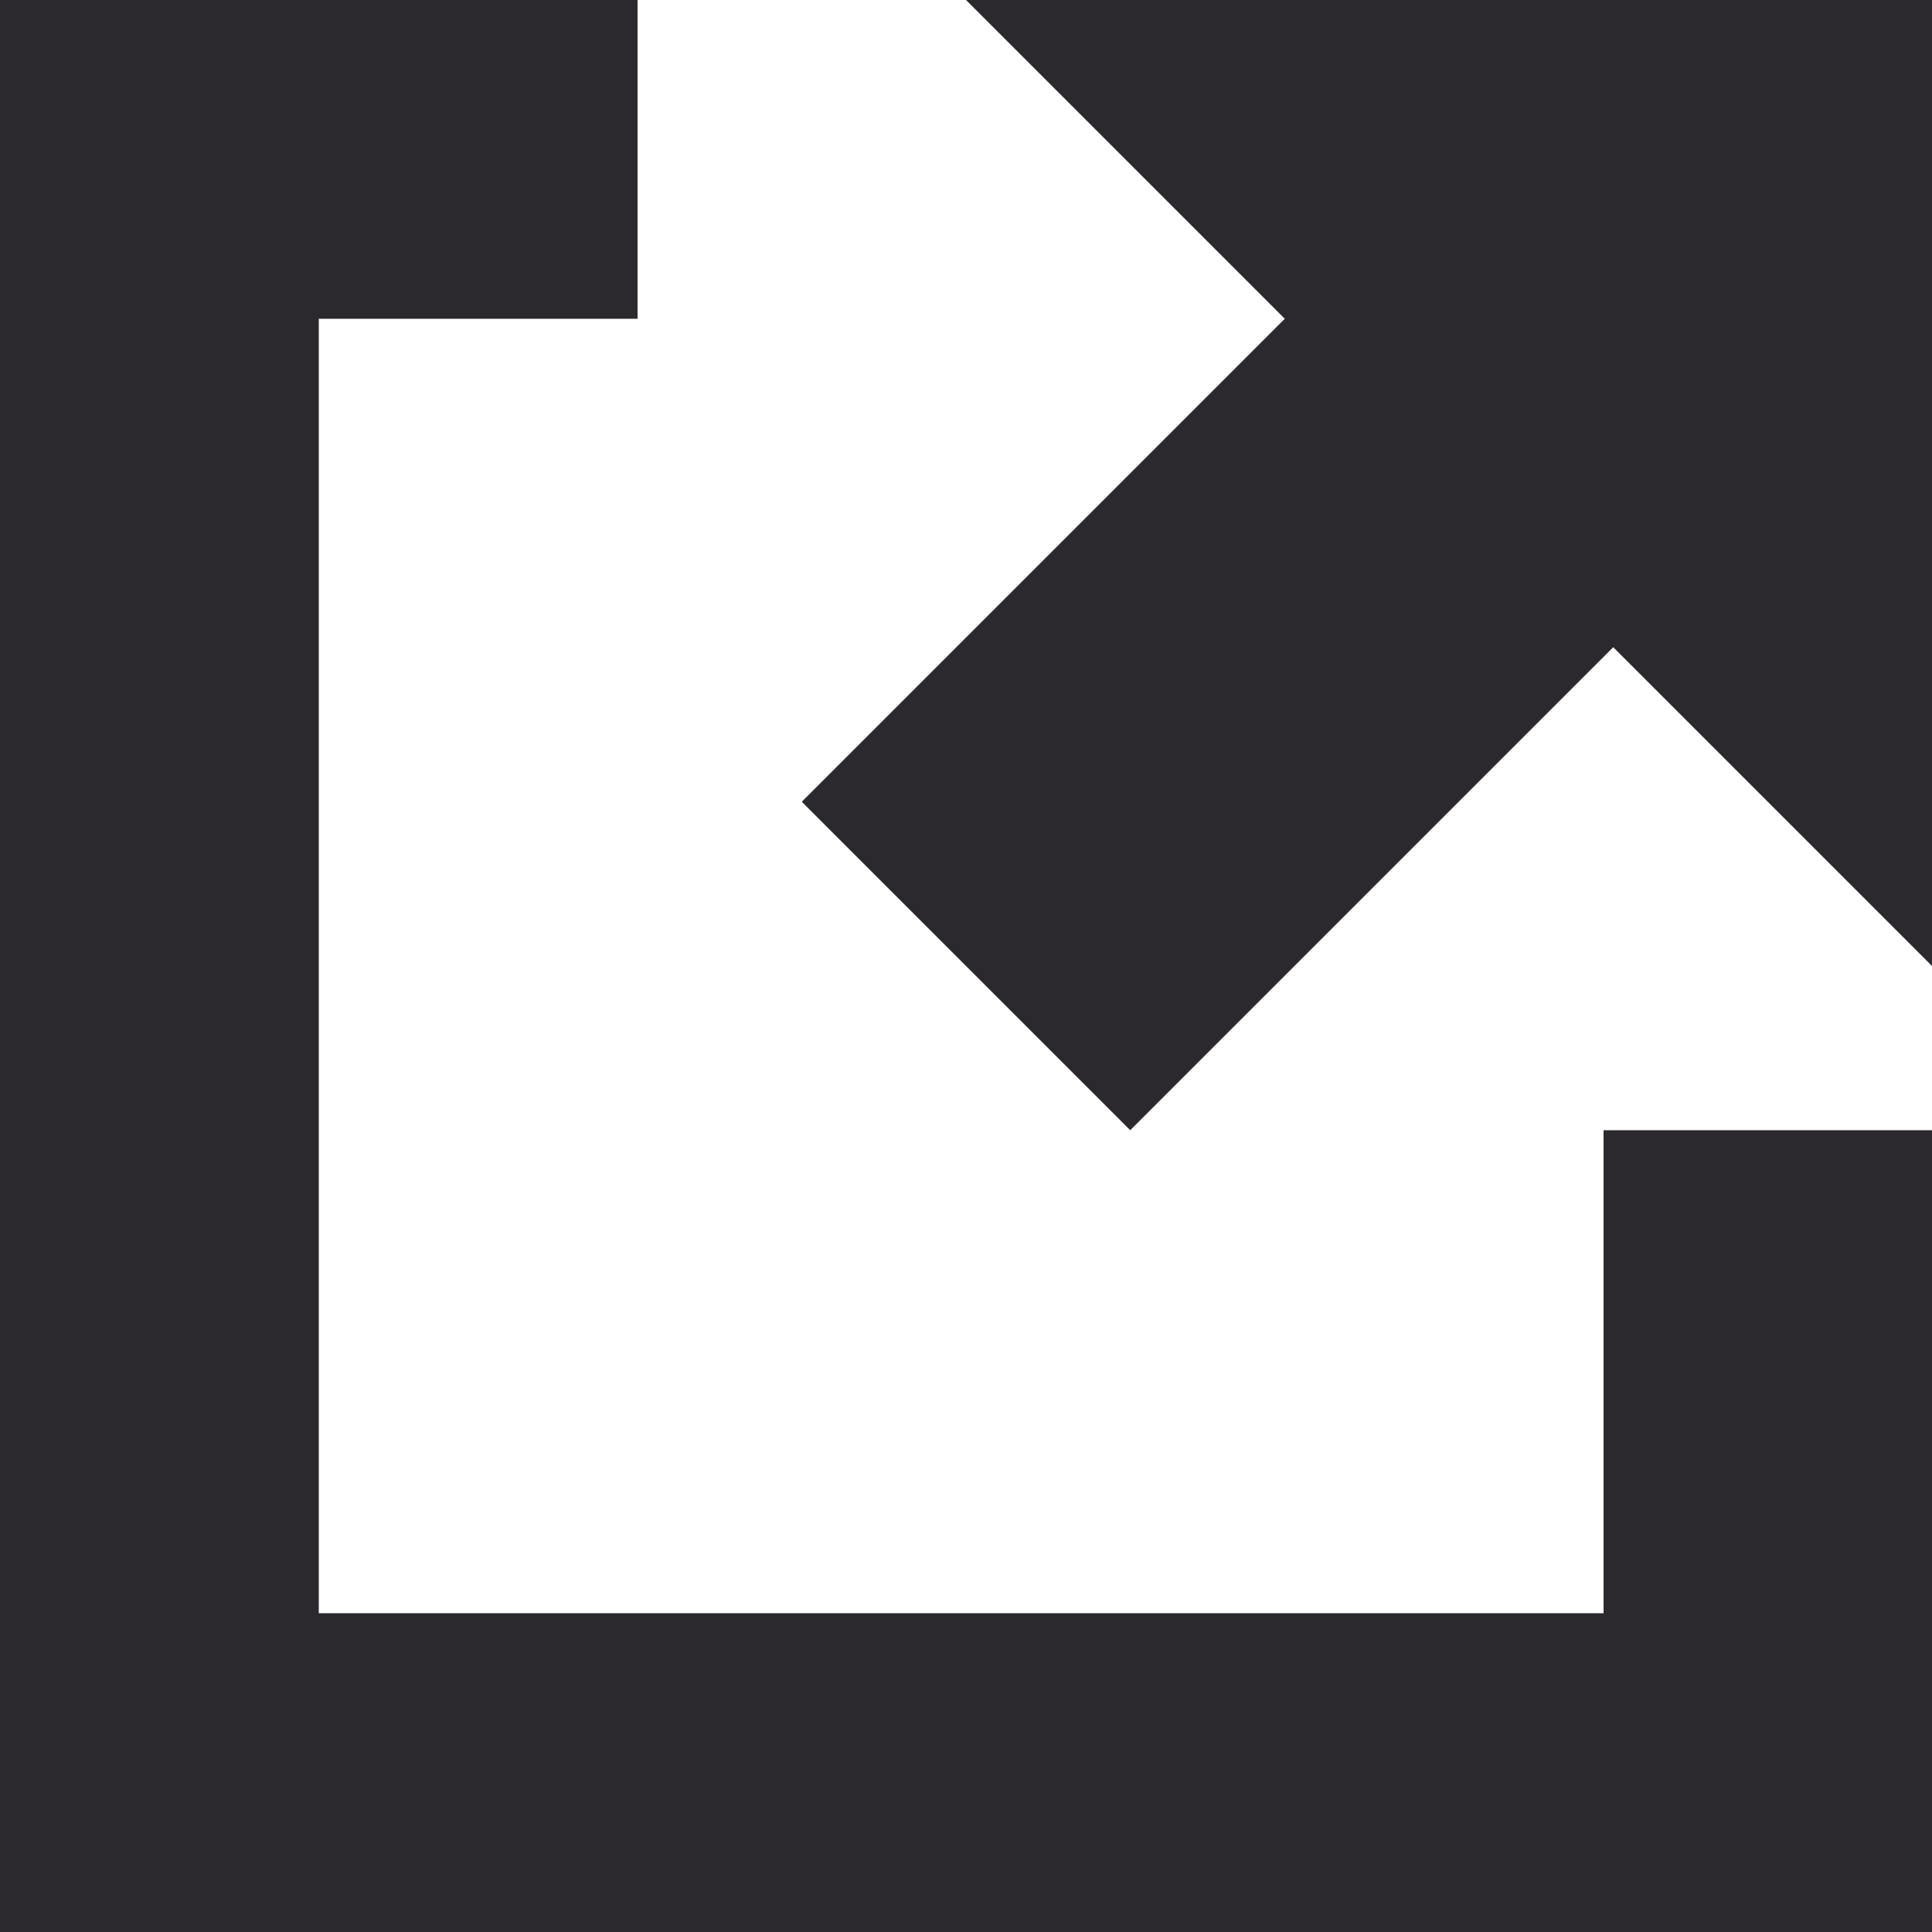 <svg xmlns="http://www.w3.org/2000/svg" viewBox="0 0 20 20">
<g>
	<polygon fill="#2C292E" points="16.6,16.7 3.3,16.7 3.3,3.3 6.6,3.3 6.6,0 0,0 0,3.3 0,20 2.4,20 3.3,20 20,20 20,16.7 20,11.7 
		16.6,11.7 	"/>
	<polygon fill="#2C292E" points="10,0 13.3,3.3 8.3,8.3 11.7,11.7 16.7,6.7 20,10 20,0 	"/>
</g>
</svg>
